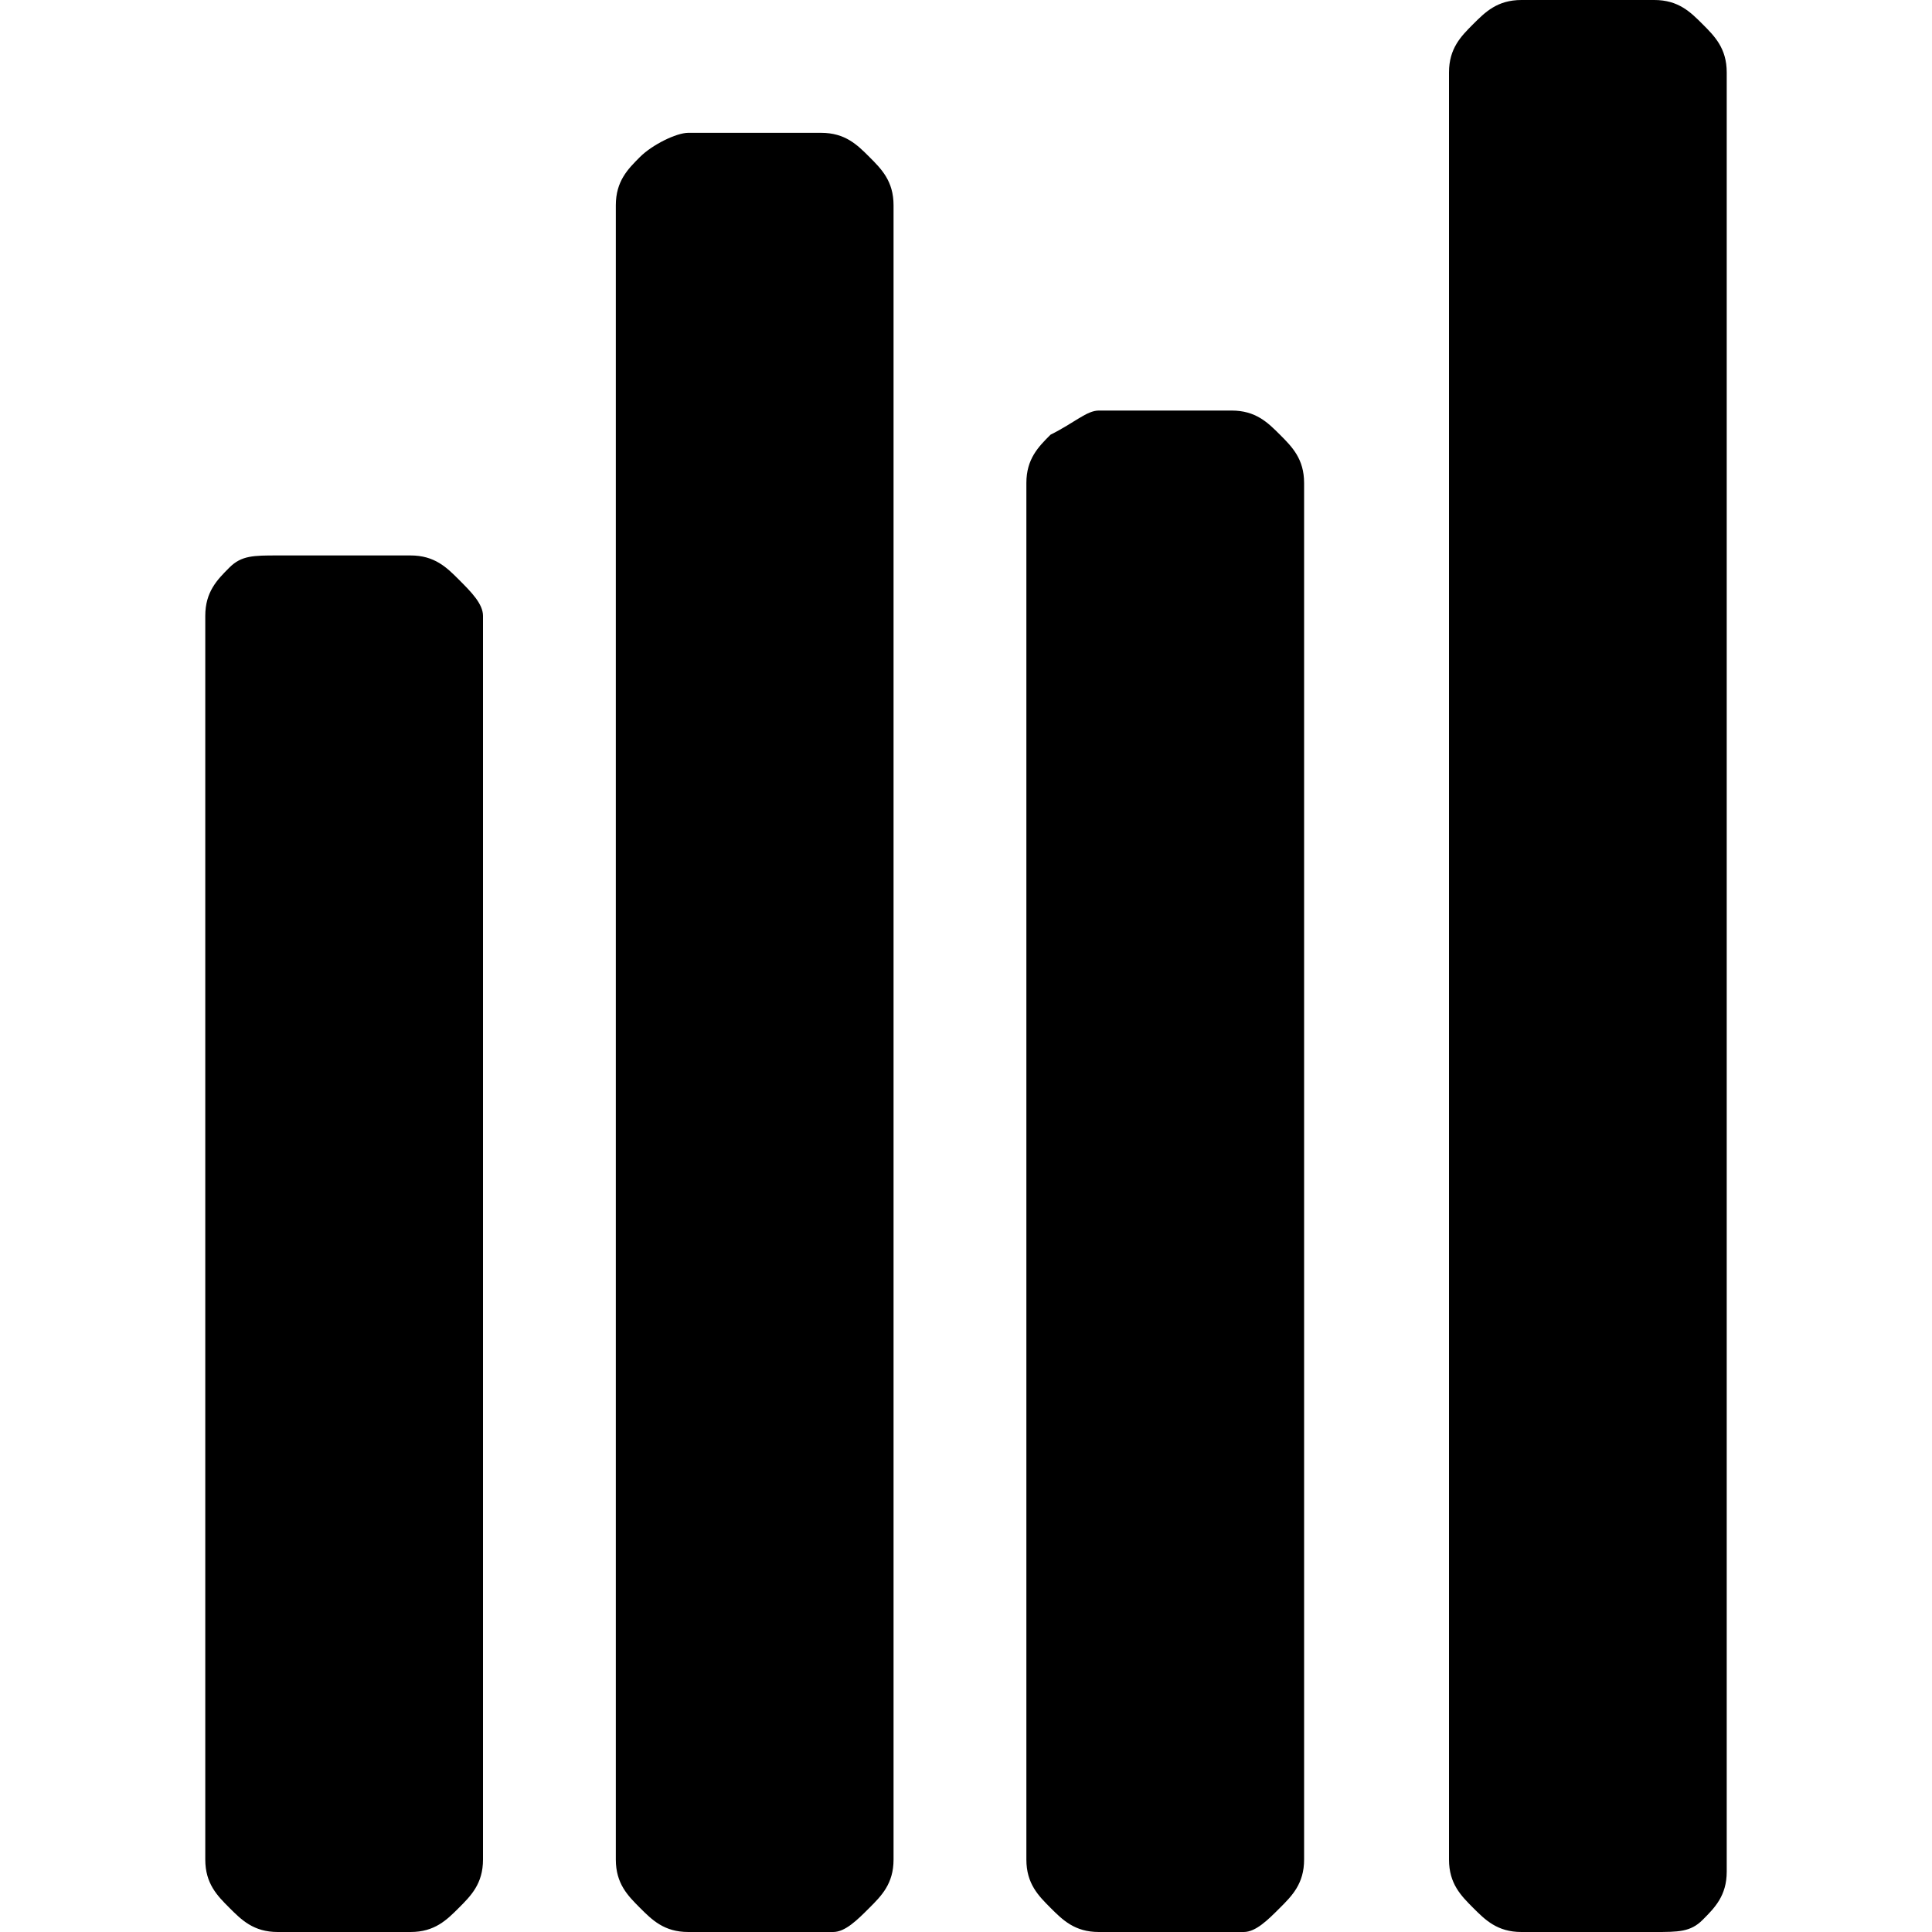 <?xml version="1.0" encoding="utf-8"?>
<!-- Generator: Adobe Illustrator 24.1.0, SVG Export Plug-In . SVG Version: 6.00 Build 0)  -->
<svg version="1.1" id="图层_1" xmlns="http://www.w3.org/2000/svg" xmlns:xlink="http://www.w3.org/1999/xlink" x="0px" y="0px"
	 viewBox="0 0 16 16" style="enable-background:new 0 0 16 16;" xml:space="preserve">
<path d="M12.6,0h1.1c0.2,0,0.3,0.1,0.4,0.2c0.1,0.1,0.2,0.2,0.2,0.4v14.9c0,0.2-0.1,0.3-0.2,0.4S13.9,16,13.7,16h-1.1
	c-0.2,0-0.3-0.1-0.4-0.2c-0.1-0.1-0.2-0.2-0.2-0.4V0.6c0-0.2,0.1-0.3,0.2-0.4C12.3,0.1,12.4,0,12.6,0z M9.1,3.4h1.1
	c0.2,0,0.3,0.1,0.4,0.2c0.1,0.1,0.2,0.2,0.2,0.4v11.4c0,0.2-0.1,0.3-0.2,0.4S10.4,16,10.3,16H9.1c-0.2,0-0.3-0.1-0.4-0.2
	c-0.1-0.1-0.2-0.2-0.2-0.4V4c0-0.2,0.1-0.3,0.2-0.4C8.9,3.5,9,3.4,9.1,3.4z M5.7,1.1h1.1c0.2,0,0.3,0.1,0.4,0.2s0.2,0.2,0.2,0.4
	v13.7c0,0.2-0.1,0.3-0.2,0.4S7,16,6.9,16H5.7c-0.2,0-0.3-0.1-0.4-0.2s-0.2-0.2-0.2-0.4V1.7c0-0.2,0.1-0.3,0.2-0.4S5.6,1.1,5.7,1.1z
	 M2.3,4.6h1.1c0.2,0,0.3,0.1,0.4,0.2S4,5,4,5.1v10.3c0,0.2-0.1,0.3-0.2,0.4S3.6,16,3.4,16H2.3c-0.2,0-0.3-0.1-0.4-0.2
	s-0.2-0.2-0.2-0.4V5.1c0-0.2,0.1-0.3,0.2-0.4C2,4.6,2.1,4.6,2.3,4.6z"/>
</svg>
